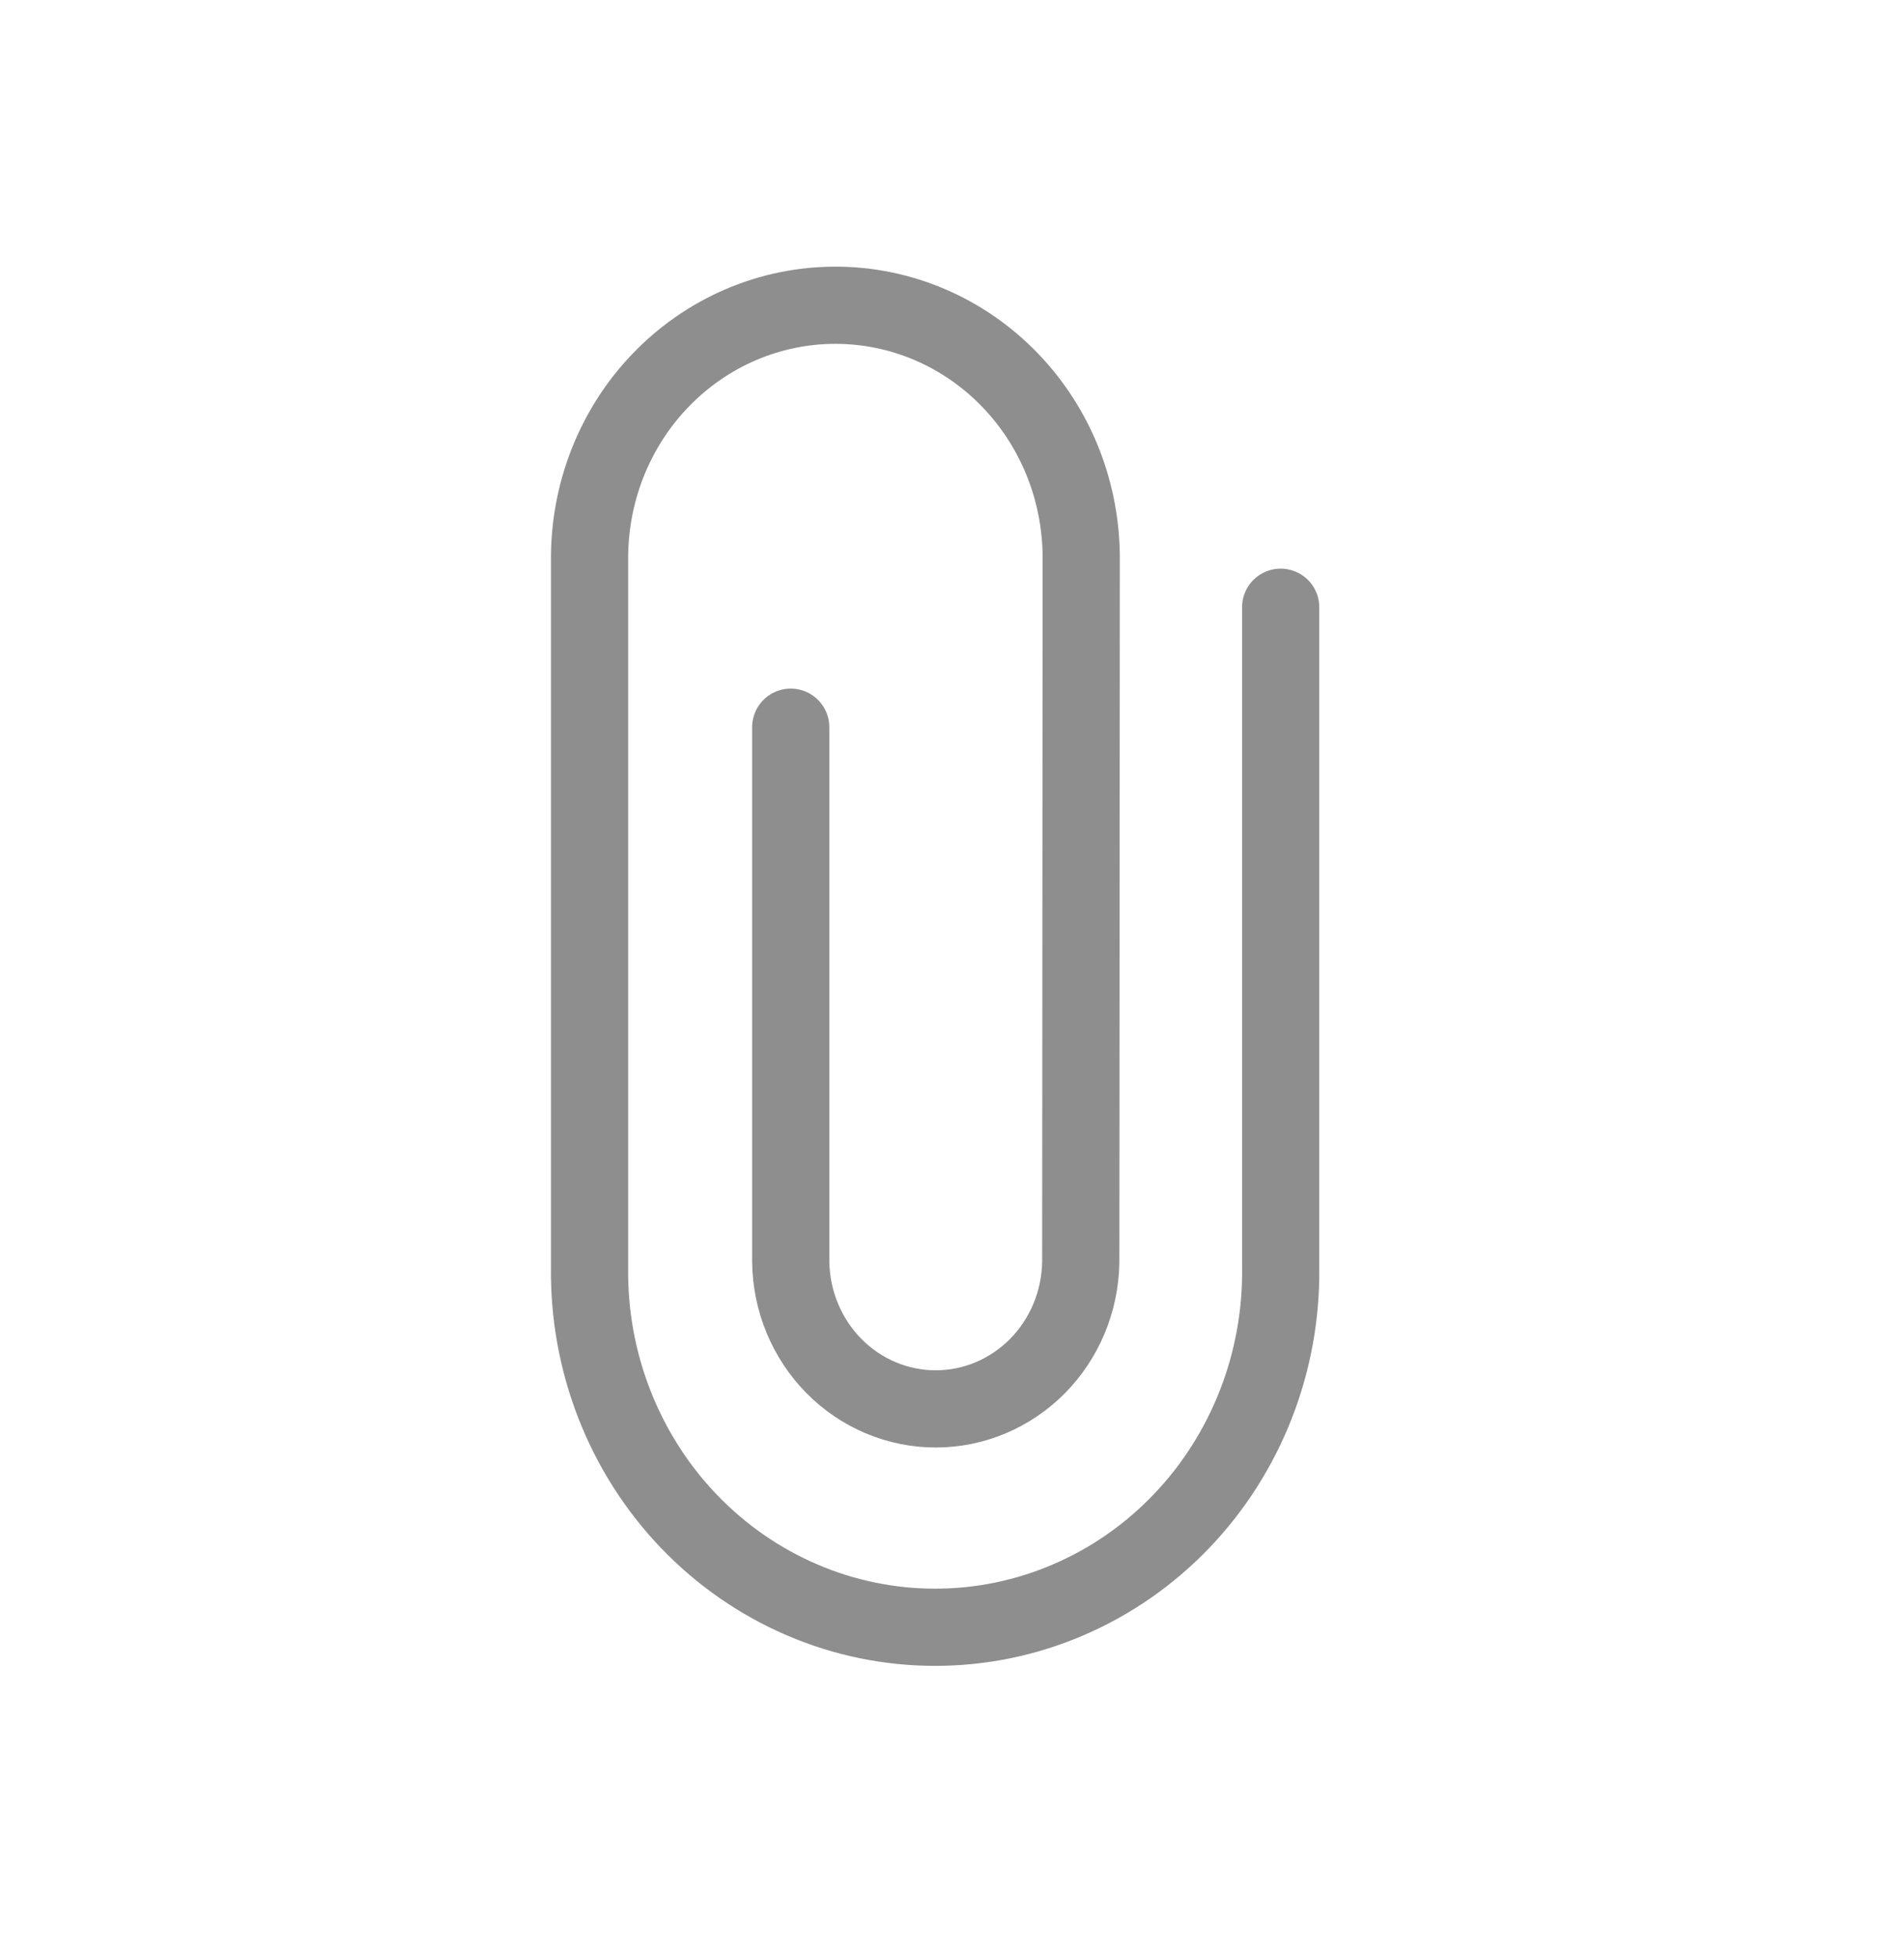 <svg width="37" height="38" viewBox="0 0 37 38" fill="none" xmlns="http://www.w3.org/2000/svg">
<path d="M15.366 14.13V24.526C15.378 25.286 15.68 26.011 16.207 26.544C16.734 27.077 17.444 27.376 18.184 27.376C18.923 27.376 19.633 27.077 20.161 26.544C20.688 26.011 20.99 25.286 21.002 24.526L21.011 10.9C21.018 10.25 20.9 9.605 20.664 9.003C20.427 8.4 20.076 7.852 19.632 7.39C19.188 6.928 18.659 6.561 18.075 6.31C17.492 6.06 16.866 5.931 16.234 5.931C15.602 5.931 14.976 6.06 14.393 6.31C13.809 6.561 13.28 6.928 12.836 7.39C12.391 7.852 12.041 8.4 11.804 9.003C11.568 9.605 11.45 10.25 11.457 10.9V24.617C11.444 25.532 11.608 26.44 11.94 27.289C12.272 28.138 12.764 28.911 13.389 29.562C14.014 30.214 14.759 30.731 15.58 31.084C16.401 31.438 17.282 31.619 18.172 31.619C19.062 31.619 19.943 31.438 20.764 31.084C21.585 30.731 22.33 30.214 22.955 29.562C23.58 28.911 24.072 28.138 24.404 27.289C24.736 26.44 24.9 25.532 24.887 24.617V11.799" stroke="#8E8E8E" stroke-width="1.5" stroke-miterlimit="10" stroke-linecap="round"/>
</svg>
